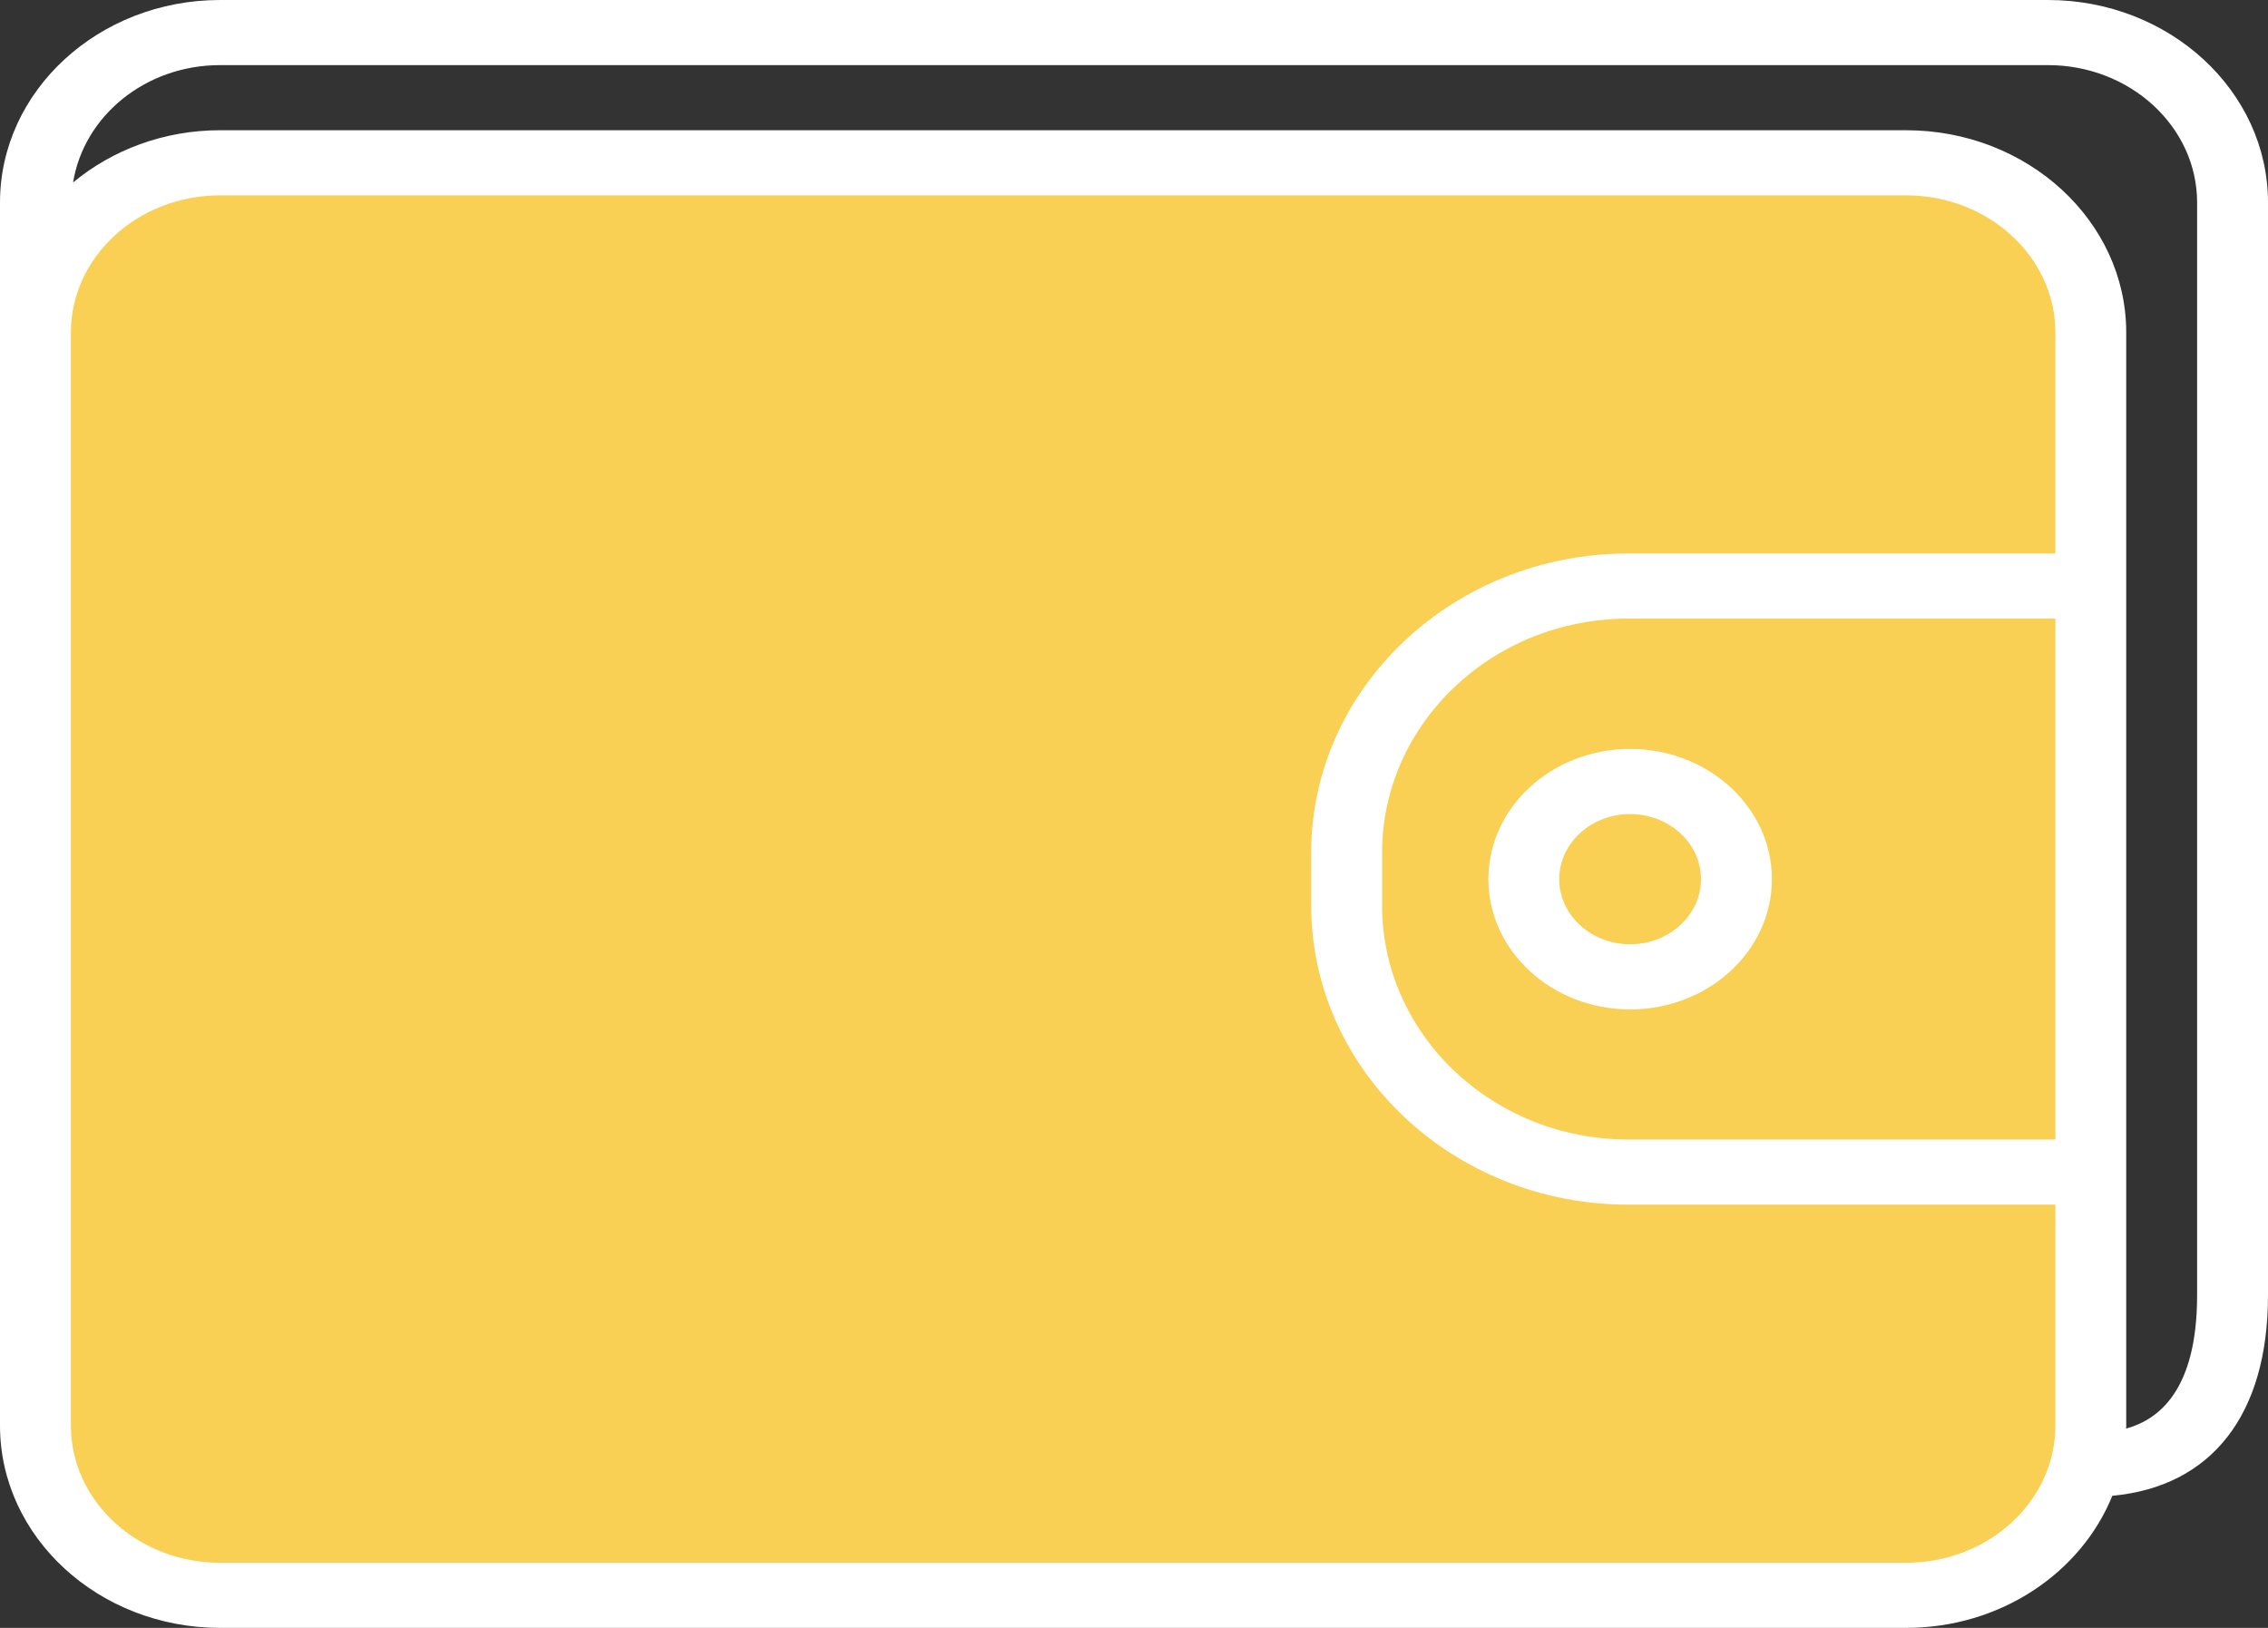 <svg width="39" height="28" viewBox="0 0 39 28" fill="none" xmlns="http://www.w3.org/2000/svg">
<rect x="0" y="0" width="39" height="28" fill="#333333" stroke="none"/>
<path d="M34 3H3C1.895 3 1 3.895 1 5V25C1 26.105 1.895 27 3 27H34C35.105 27 36 26.105 36 25V5C36 3.895 35.105 3 34 3Z" fill="#F9D053"/>
<path d="M35.216 0H3.784C1.698 0 0 1.562 0 3.483V5.719V22.277V24.521C-6.09375e-08 26.439 1.698 28 3.785 28H32.777C34.402 28 35.787 27.052 36.323 25.728C38.024 25.57 39 24.342 39 22.277V3.483C39 1.562 37.302 0 35.216 0ZM32.777 26.88H3.785C2.37 26.88 1.219 25.822 1.219 24.521V22.277V5.719C1.219 4.418 2.37 3.36 3.785 3.36H32.777C34.192 3.36 35.344 4.418 35.344 5.719V9.52H28C24.993 9.52 22.547 11.829 22.547 14.667V15.573C22.547 18.411 24.993 20.72 28 20.72H35.344V24.521C35.344 25.822 34.192 26.88 32.777 26.88ZM35.344 19.6H28C25.665 19.6 23.766 17.794 23.766 15.573V14.667C23.766 12.446 25.665 10.64 28 10.64H35.344V19.6ZM37.781 22.277C37.781 23.919 37.117 24.419 36.56 24.572C36.56 24.555 36.562 24.538 36.562 24.521V5.719C36.562 3.801 34.864 2.24 32.777 2.24H3.785C2.813 2.24 1.928 2.582 1.257 3.138C1.44 1.999 2.498 1.12 3.784 1.12H35.216C36.63 1.12 37.781 2.18 37.781 3.483V22.277Z" fill="white"/>
<path d="M25.594 15.122C25.594 16.357 26.687 17.362 28.031 17.362C29.376 17.362 30.469 16.357 30.469 15.122C30.469 13.886 29.376 12.882 28.031 12.882C26.687 12.882 25.594 13.886 25.594 15.122ZM28.031 14.002C28.703 14.002 29.25 14.504 29.25 15.122C29.25 15.739 28.703 16.242 28.031 16.242C27.359 16.242 26.812 15.739 26.812 15.122C26.812 14.504 27.359 14.002 28.031 14.002Z" fill="white"/>
</svg>

